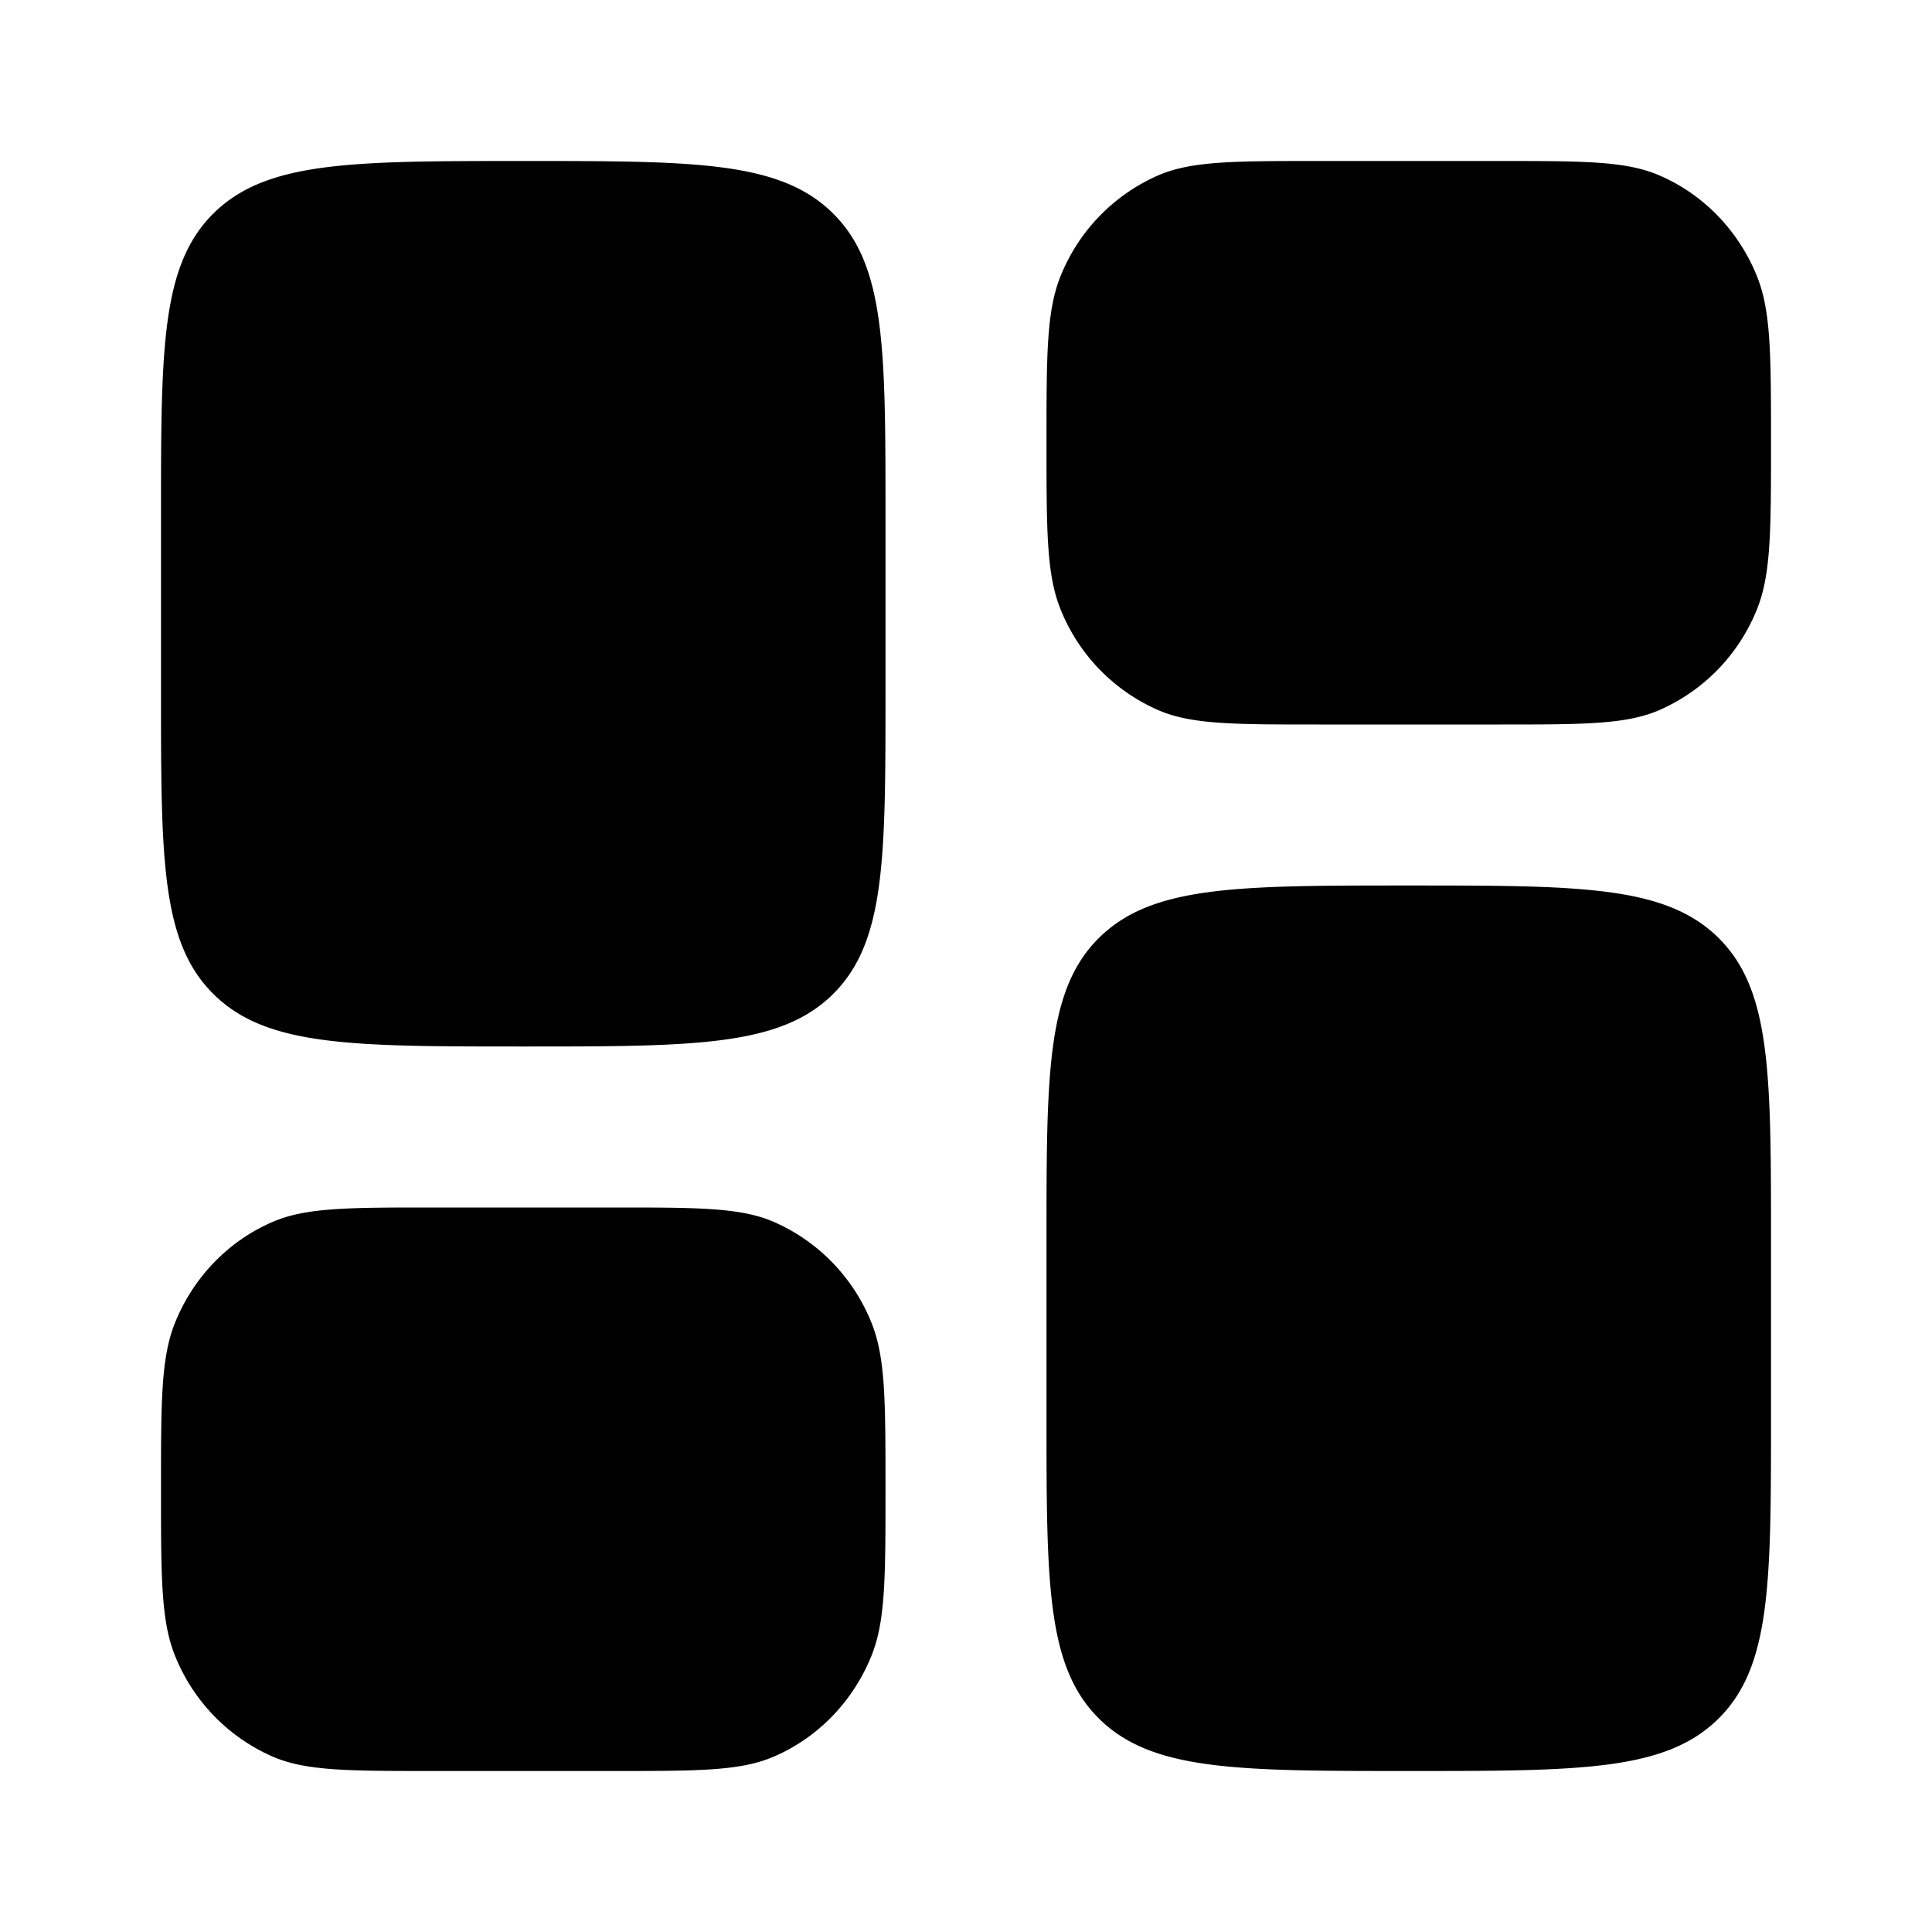 <svg xmlns="http://www.w3.org/2000/svg" width="24" height="24" fill="none"><path fill="currentColor" d="M13 15.4c0-2.074 0-3.111.659-3.756S15.379 11 17.5 11s3.182 0 3.841.644C22 12.29 22 13.326 22 15.4v2.2c0 2.074 0 3.111-.659 3.756S19.621 22 17.5 22s-3.182 0-3.841-.644C13 20.71 13 19.674 13 17.6zM2 8.6c0 2.074 0 3.111.659 3.756S4.379 13 6.5 13s3.182 0 3.841-.644C11 11.71 11 10.674 11 8.6V6.4c0-2.074 0-3.111-.659-3.756S8.621 2 6.5 2s-3.182 0-3.841.644C2 3.29 2 4.326 2 6.4zM13 5.5c0-1.087 0-1.63.171-2.06a2.3 2.3 0 0 1 1.218-1.262C14.802 2 15.327 2 16.375 2h2.25c1.048 0 1.573 0 1.986.178.551.236.99.69 1.218 1.262.171.43.171.973.171 2.06s0 1.63-.171 2.06a2.3 2.3 0 0 1-1.218 1.262C20.198 9 19.673 9 18.625 9h-2.25c-1.048 0-1.573 0-1.986-.178a2.3 2.3 0 0 1-1.218-1.262C13 7.13 13 6.587 13 5.5M2 18.5c0 1.087 0 1.63.171 2.06a2.3 2.3 0 0 0 1.218 1.262c.413.178.938.178 1.986.178h2.25c1.048 0 1.573 0 1.986-.178.551-.236.99-.69 1.218-1.262.171-.43.171-.973.171-2.06s0-1.63-.171-2.06a2.3 2.3 0 0 0-1.218-1.262C9.198 15 8.673 15 7.625 15h-2.25c-1.048 0-1.573 0-1.986.178-.551.236-.99.69-1.218 1.262C2 16.87 2 17.413 2 18.5"/></svg>